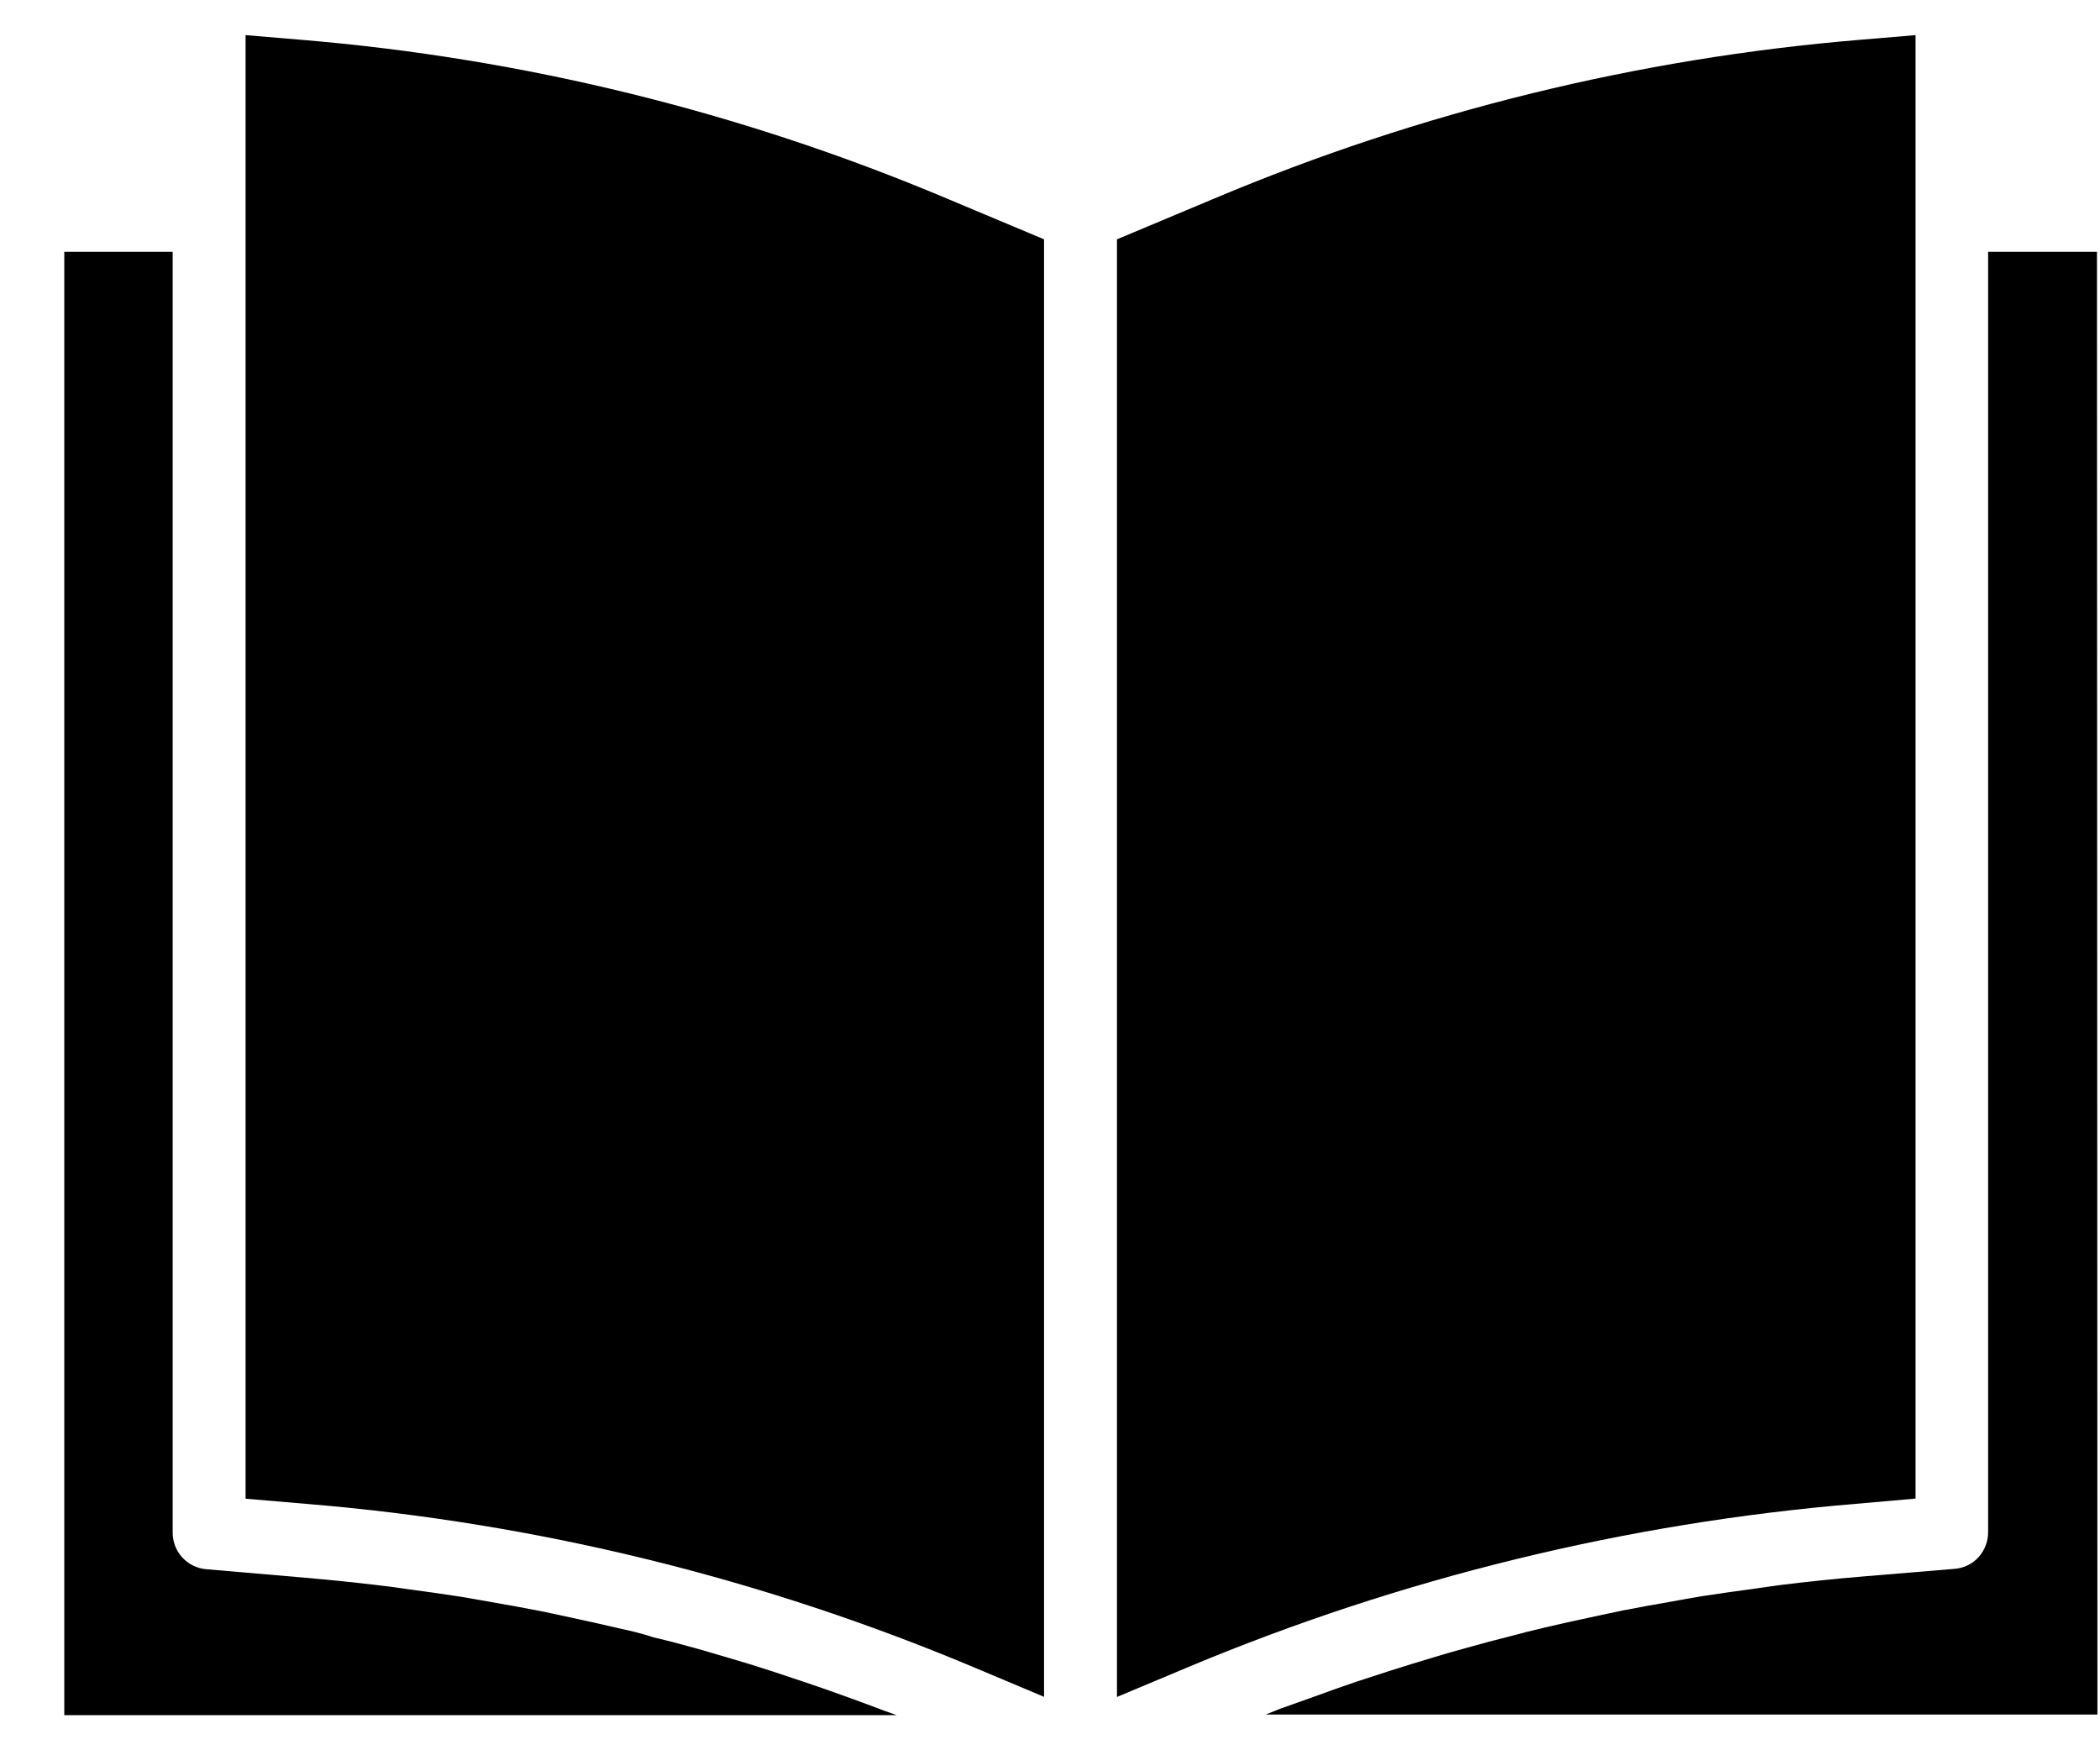 <svg xmlns="http://www.w3.org/2000/svg" width="18" height="15" viewBox="0 0 18 15" fill="none">
  <path d="M16.419 12.843V0.301L15.944 0.341C14.04 0.499 12.172 0.958 10.409 1.701L9.574 2.051V14.543L10.182 14.288C12.006 13.524 13.938 13.052 15.906 12.888L16.419 12.843Z" fill="black"/>
  <path d="M17.974 2.158H17.041V13.131C17.041 13.21 17.012 13.286 16.959 13.345C16.906 13.403 16.833 13.439 16.755 13.445L15.961 13.511C15.731 13.53 15.502 13.554 15.274 13.582C15.2 13.591 15.126 13.603 15.053 13.613C14.899 13.634 14.745 13.655 14.591 13.679C14.502 13.693 14.413 13.71 14.325 13.726C14.188 13.75 14.05 13.774 13.913 13.801C13.82 13.82 13.726 13.841 13.631 13.861C13.501 13.889 13.37 13.917 13.241 13.948C13.142 13.971 13.043 13.996 12.951 14.021C12.825 14.052 12.7 14.086 12.575 14.121C12.476 14.148 12.376 14.176 12.283 14.205C12.159 14.242 12.036 14.28 11.913 14.319L11.624 14.413C11.501 14.455 11.379 14.498 11.257 14.543L10.976 14.643L10.848 14.694H17.978L17.974 2.158Z" fill="black"/>
  <path d="M2.581 0.341L2.105 0.301V12.844L2.658 12.891C4.625 13.056 6.555 13.532 8.376 14.301L8.949 14.542V2.051L8.115 1.701C6.352 0.958 4.485 0.499 2.581 0.341Z" fill="black"/>
  <path d="M0.551 2.158V14.699H7.686L7.571 14.658C7.482 14.624 7.393 14.591 7.302 14.558C7.176 14.512 7.049 14.467 6.922 14.424L6.646 14.332C6.519 14.29 6.393 14.251 6.266 14.214L5.986 14.132C5.858 14.096 5.73 14.062 5.601 14.032C5.511 14.002 5.412 13.977 5.319 13.958C5.189 13.927 5.057 13.898 4.923 13.869C4.829 13.849 4.736 13.828 4.643 13.809C4.507 13.782 4.371 13.758 4.235 13.734L3.967 13.687C3.816 13.663 3.67 13.643 3.515 13.622C3.438 13.612 3.363 13.599 3.287 13.591C3.059 13.563 2.83 13.54 2.602 13.52L1.765 13.448C1.687 13.441 1.615 13.405 1.562 13.347C1.509 13.289 1.48 13.213 1.48 13.134V2.158H0.551Z" fill="black"/>
</svg>